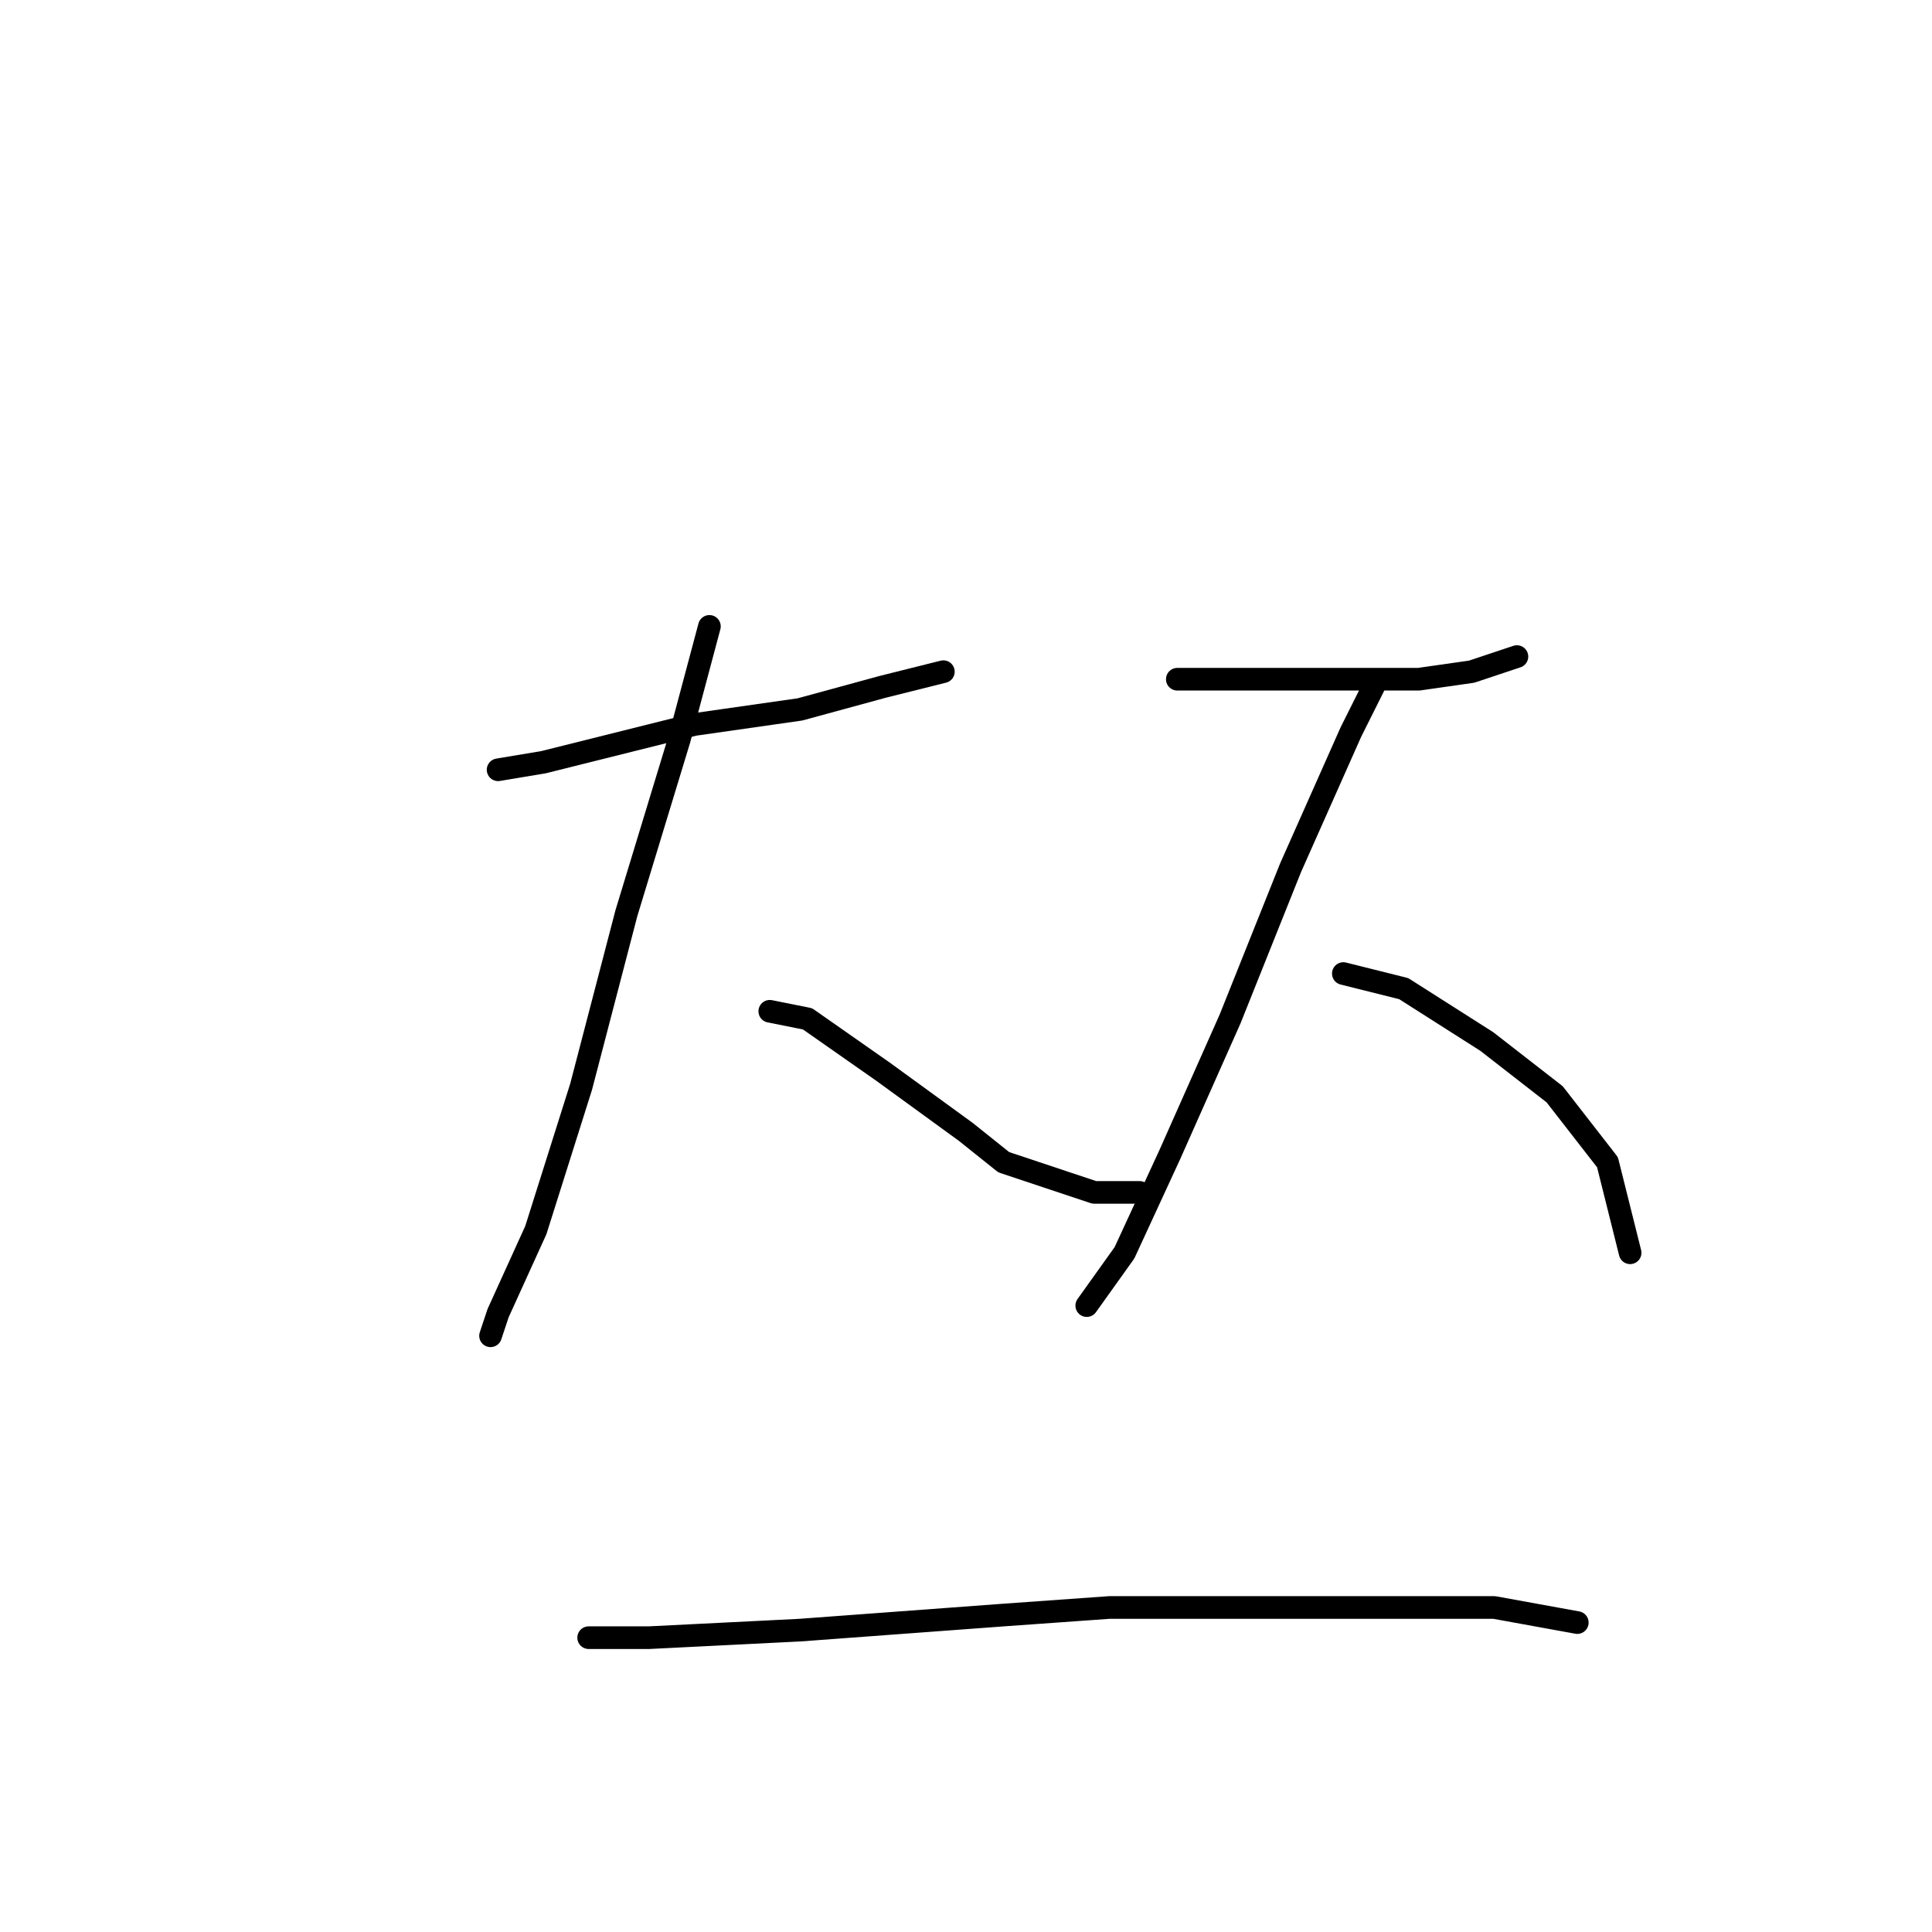<?xml version="1.0" standalone="no"?>
    <svg width="256" height="256" xmlns="http://www.w3.org/2000/svg" version="1.1">
    <polyline stroke="black" stroke-width="3" stroke-linecap="round" fill="transparent" stroke-linejoin="round" points="66 102 72 101 84 98 92 96 106 94 117 91 125 89 125 89 " />
        <polyline stroke="black" stroke-width="3" stroke-linecap="round" fill="transparent" stroke-linejoin="round" points="94 83 90 98 83 121 77 144 71 163 66 174 65 177 65 177 " />
        <polyline stroke="black" stroke-width="3" stroke-linecap="round" fill="transparent" stroke-linejoin="round" points="102 134 107 135 117 142 128 150 133 154 145 158 151 158 151 158 " />
        <polyline stroke="black" stroke-width="3" stroke-linecap="round" fill="transparent" stroke-linejoin="round" points="156 90 173 90 188 90 195 89 201 87 201 87 " />
        <polyline stroke="black" stroke-width="3" stroke-linecap="round" fill="transparent" stroke-linejoin="round" points="182 91 179 97 171 115 163 135 155 153 149 166 144 173 144 173 " />
        <polyline stroke="black" stroke-width="3" stroke-linecap="round" fill="transparent" stroke-linejoin="round" points="178 129 186 131 197 138 206 145 213 154 216 166 216 166 " />
        <polyline stroke="black" stroke-width="3" stroke-linecap="round" fill="transparent" stroke-linejoin="round" points="78 217 86 217 106 216 133 214 147 213 174 213 198 213 209 215 209 215 " />
        </svg>